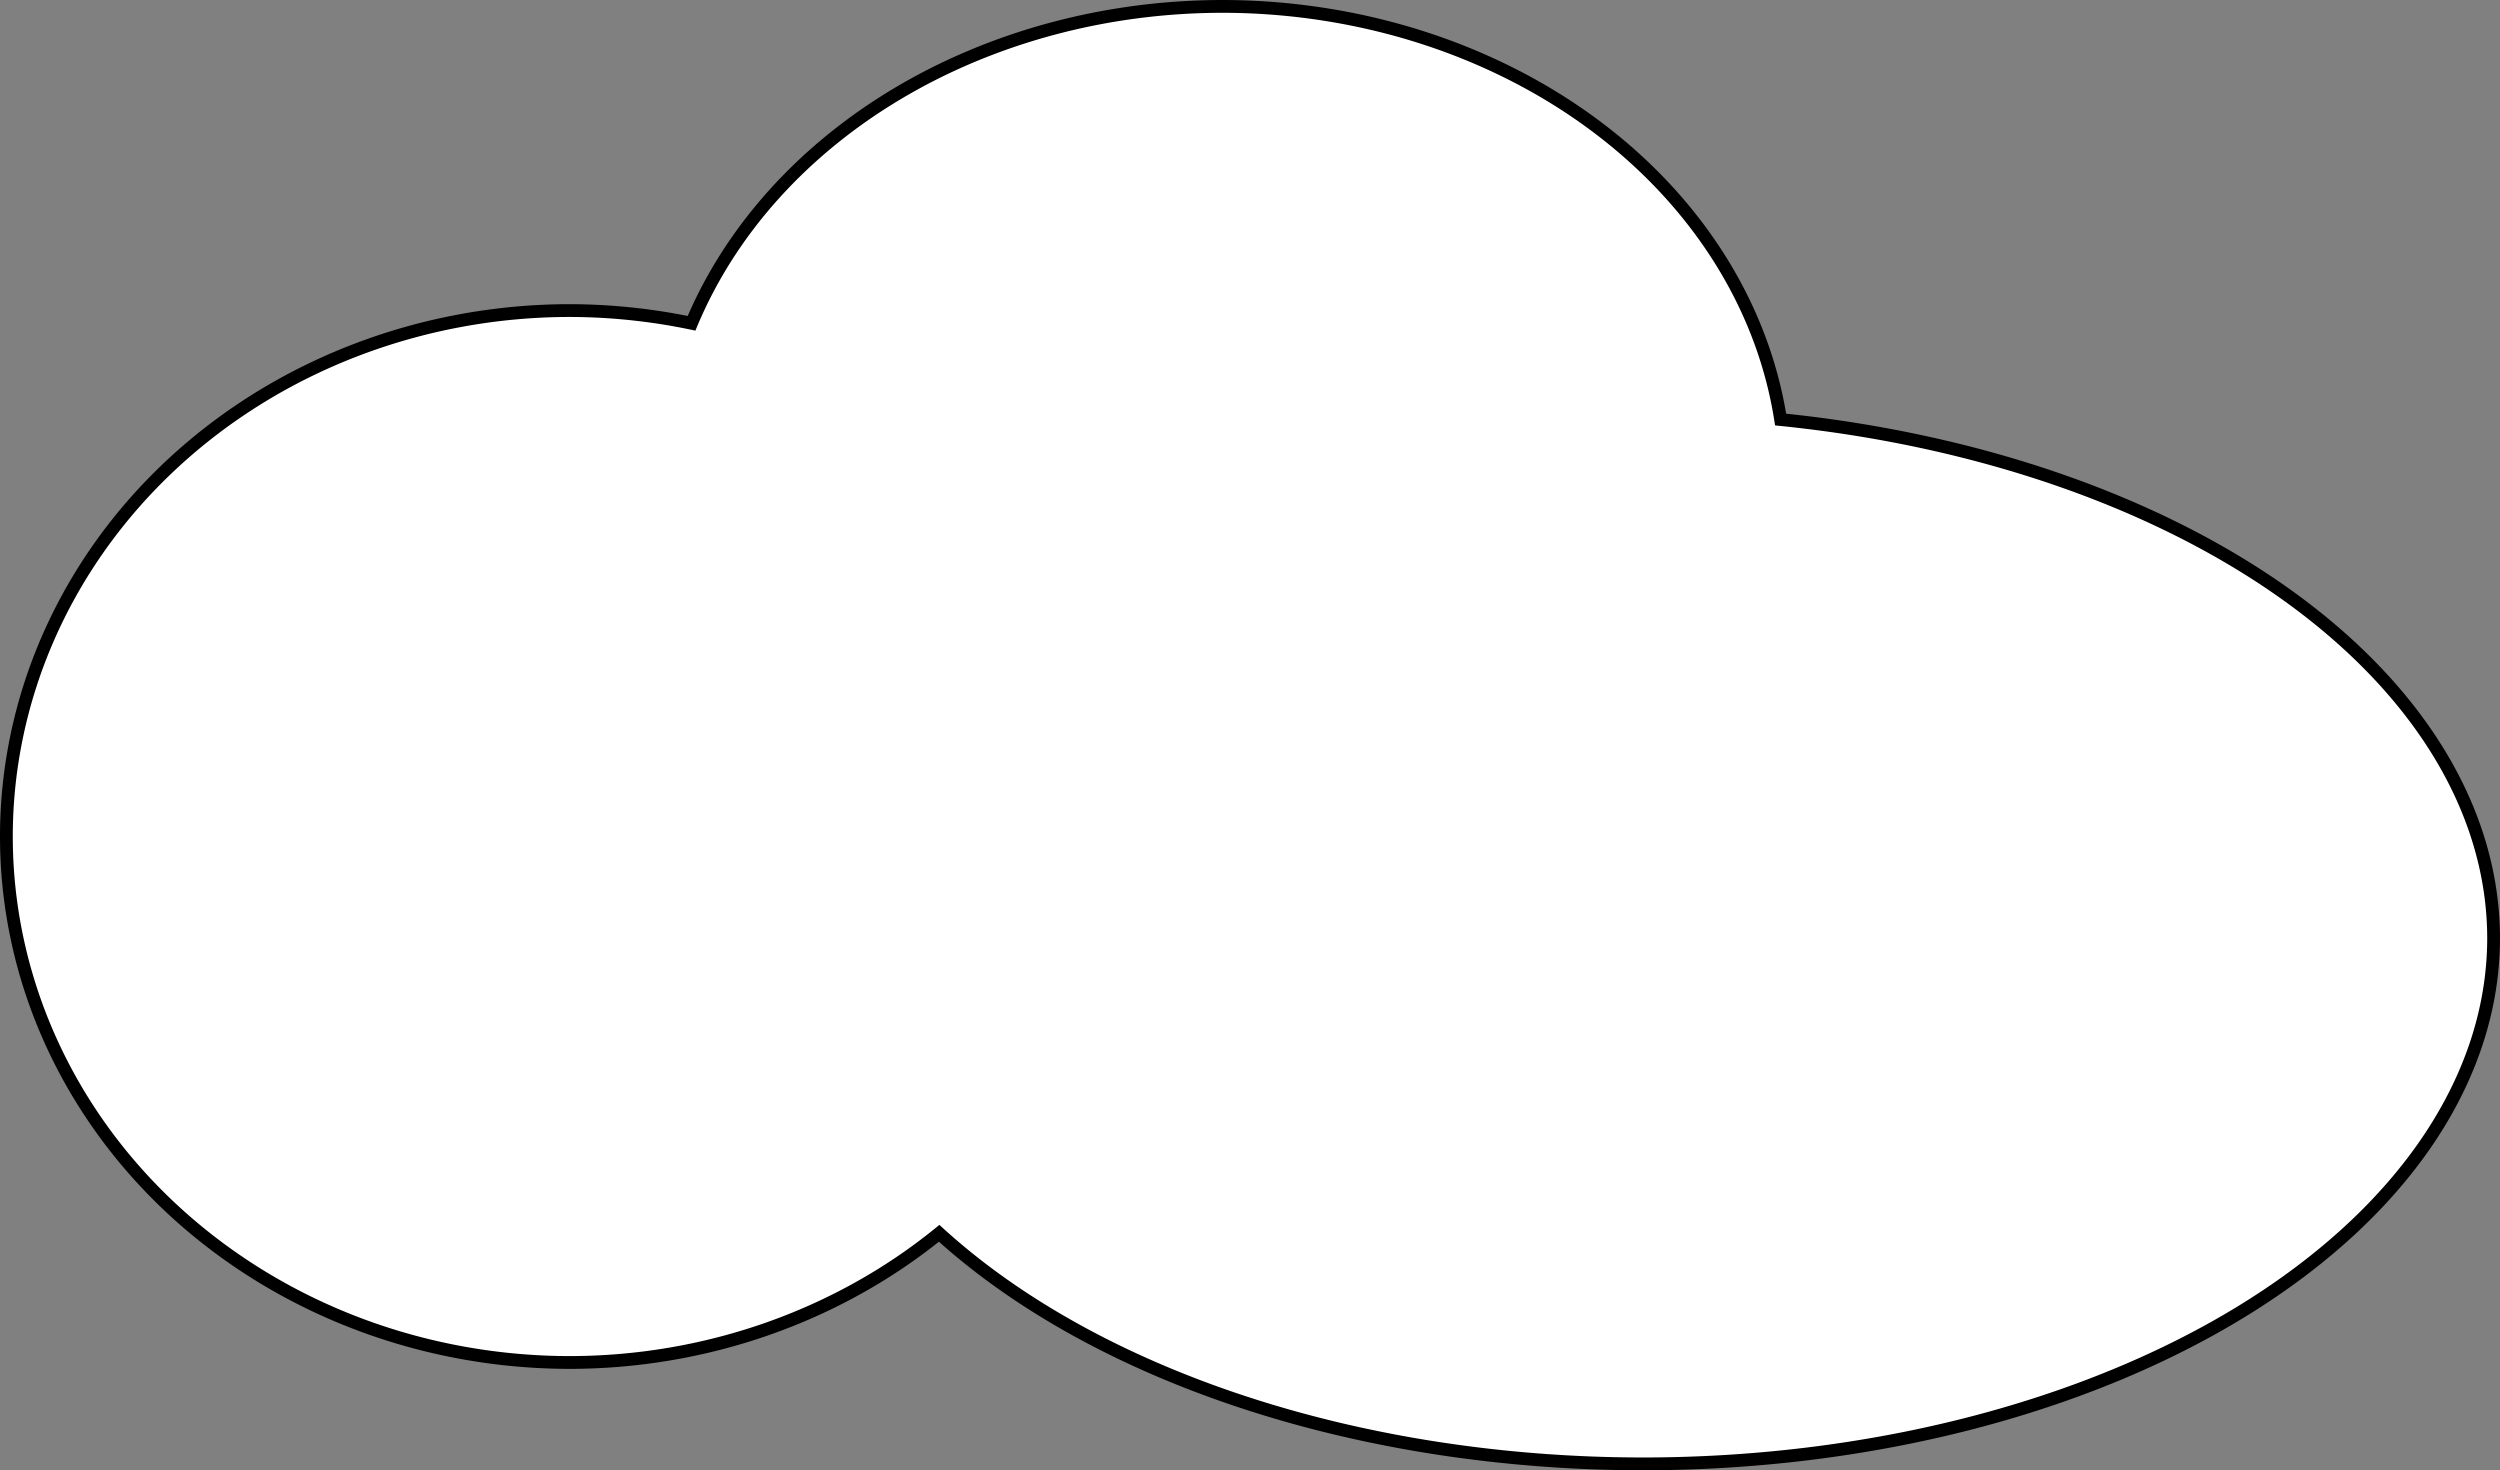 <?xml version="1.0" encoding="UTF-8" standalone="no"?>
<!-- Created with Inkscape (http://www.inkscape.org/) -->

<svg
   xmlns:dc="http://purl.org/dc/elements/1.1/"
   xmlns:cc="http://creativecommons.org/ns#"
   xmlns:rdf="http://www.w3.org/1999/02/22-rdf-syntax-ns#"
   xmlns:svg="http://www.w3.org/2000/svg"
   xmlns="http://www.w3.org/2000/svg"
   xmlns:sodipodi="http://sodipodi.sourceforge.net/DTD/sodipodi-0.dtd"
   xmlns:inkscape="http://www.inkscape.org/namespaces/inkscape"
   width="977.426"
   height="574.831"
   viewBox="0 0 977.426 574.831"
   id="svg9577"
   version="1.1"
   inkscape:version="0.91 r13725"
   sodipodi:docname="cloud-filled.svg"
   inkscape:export-filename="/Users/quaqua/devel/clients/strawberriesanddots/images/site/cloud.png"
   inkscape:export-xdpi="90"
   inkscape:export-ydpi="90">
  <rect x="0" y="0" width="977.426" height="574.831" fill="#808080" stroke="none"/>
  <defs
     id="defs9579" />
  <sodipodi:namedview
     id="base"
     pagecolor="#ffffff"
     bordercolor="#666666"
     borderopacity="1.0"
     inkscape:pageopacity="0.0"
     inkscape:pageshadow="2"
     inkscape:zoom="0.89712419"
     inkscape:cx="513.78211"
     inkscape:cy="286.52481"
     inkscape:document-units="px"
     inkscape:current-layer="layer1"
     showgrid="false"
     fit-margin-top="0"
     fit-margin-left="0"
     fit-margin-right="0"
     fit-margin-bottom="0"
     units="px"
     inkscape:window-width="1440"
     inkscape:window-height="851"
     inkscape:window-x="0"
     inkscape:window-y="1"
     inkscape:window-maximized="1" />
  <g
     inkscape:label="Ebene 1"
     inkscape:groupmode="layer"
     id="layer1"
     transform="translate(192.969,62.517)">
    <path
       id="path9136"
       d="M 284.94,-60.017 A 220.416,185.815 0 0 0 77.403,63.876 220.416,205.635 0 0 0 29.948,58.904 220.416,205.635 0 0 0 -190.469,264.538 220.416,205.635 0 0 0 29.948,470.173 220.416,205.635 0 0 0 174.218,419.671 332.786,205.635 0 0 0 449.172,509.814 332.786,205.635 0 0 0 781.957,304.179 332.786,205.635 0 0 0 503.2,101.514 220.416,185.815 0 0 0 284.94,-60.017 Z"
       style="fill:#ffffff;fill-opacity:1;stroke:#000000;stroke-width:5;stroke-linecap:round;stroke-miterlimit:4;stroke-dasharray:none;stroke-opacity:1"
       inkscape:connector-curvature="0" />
  </g>
</svg>
